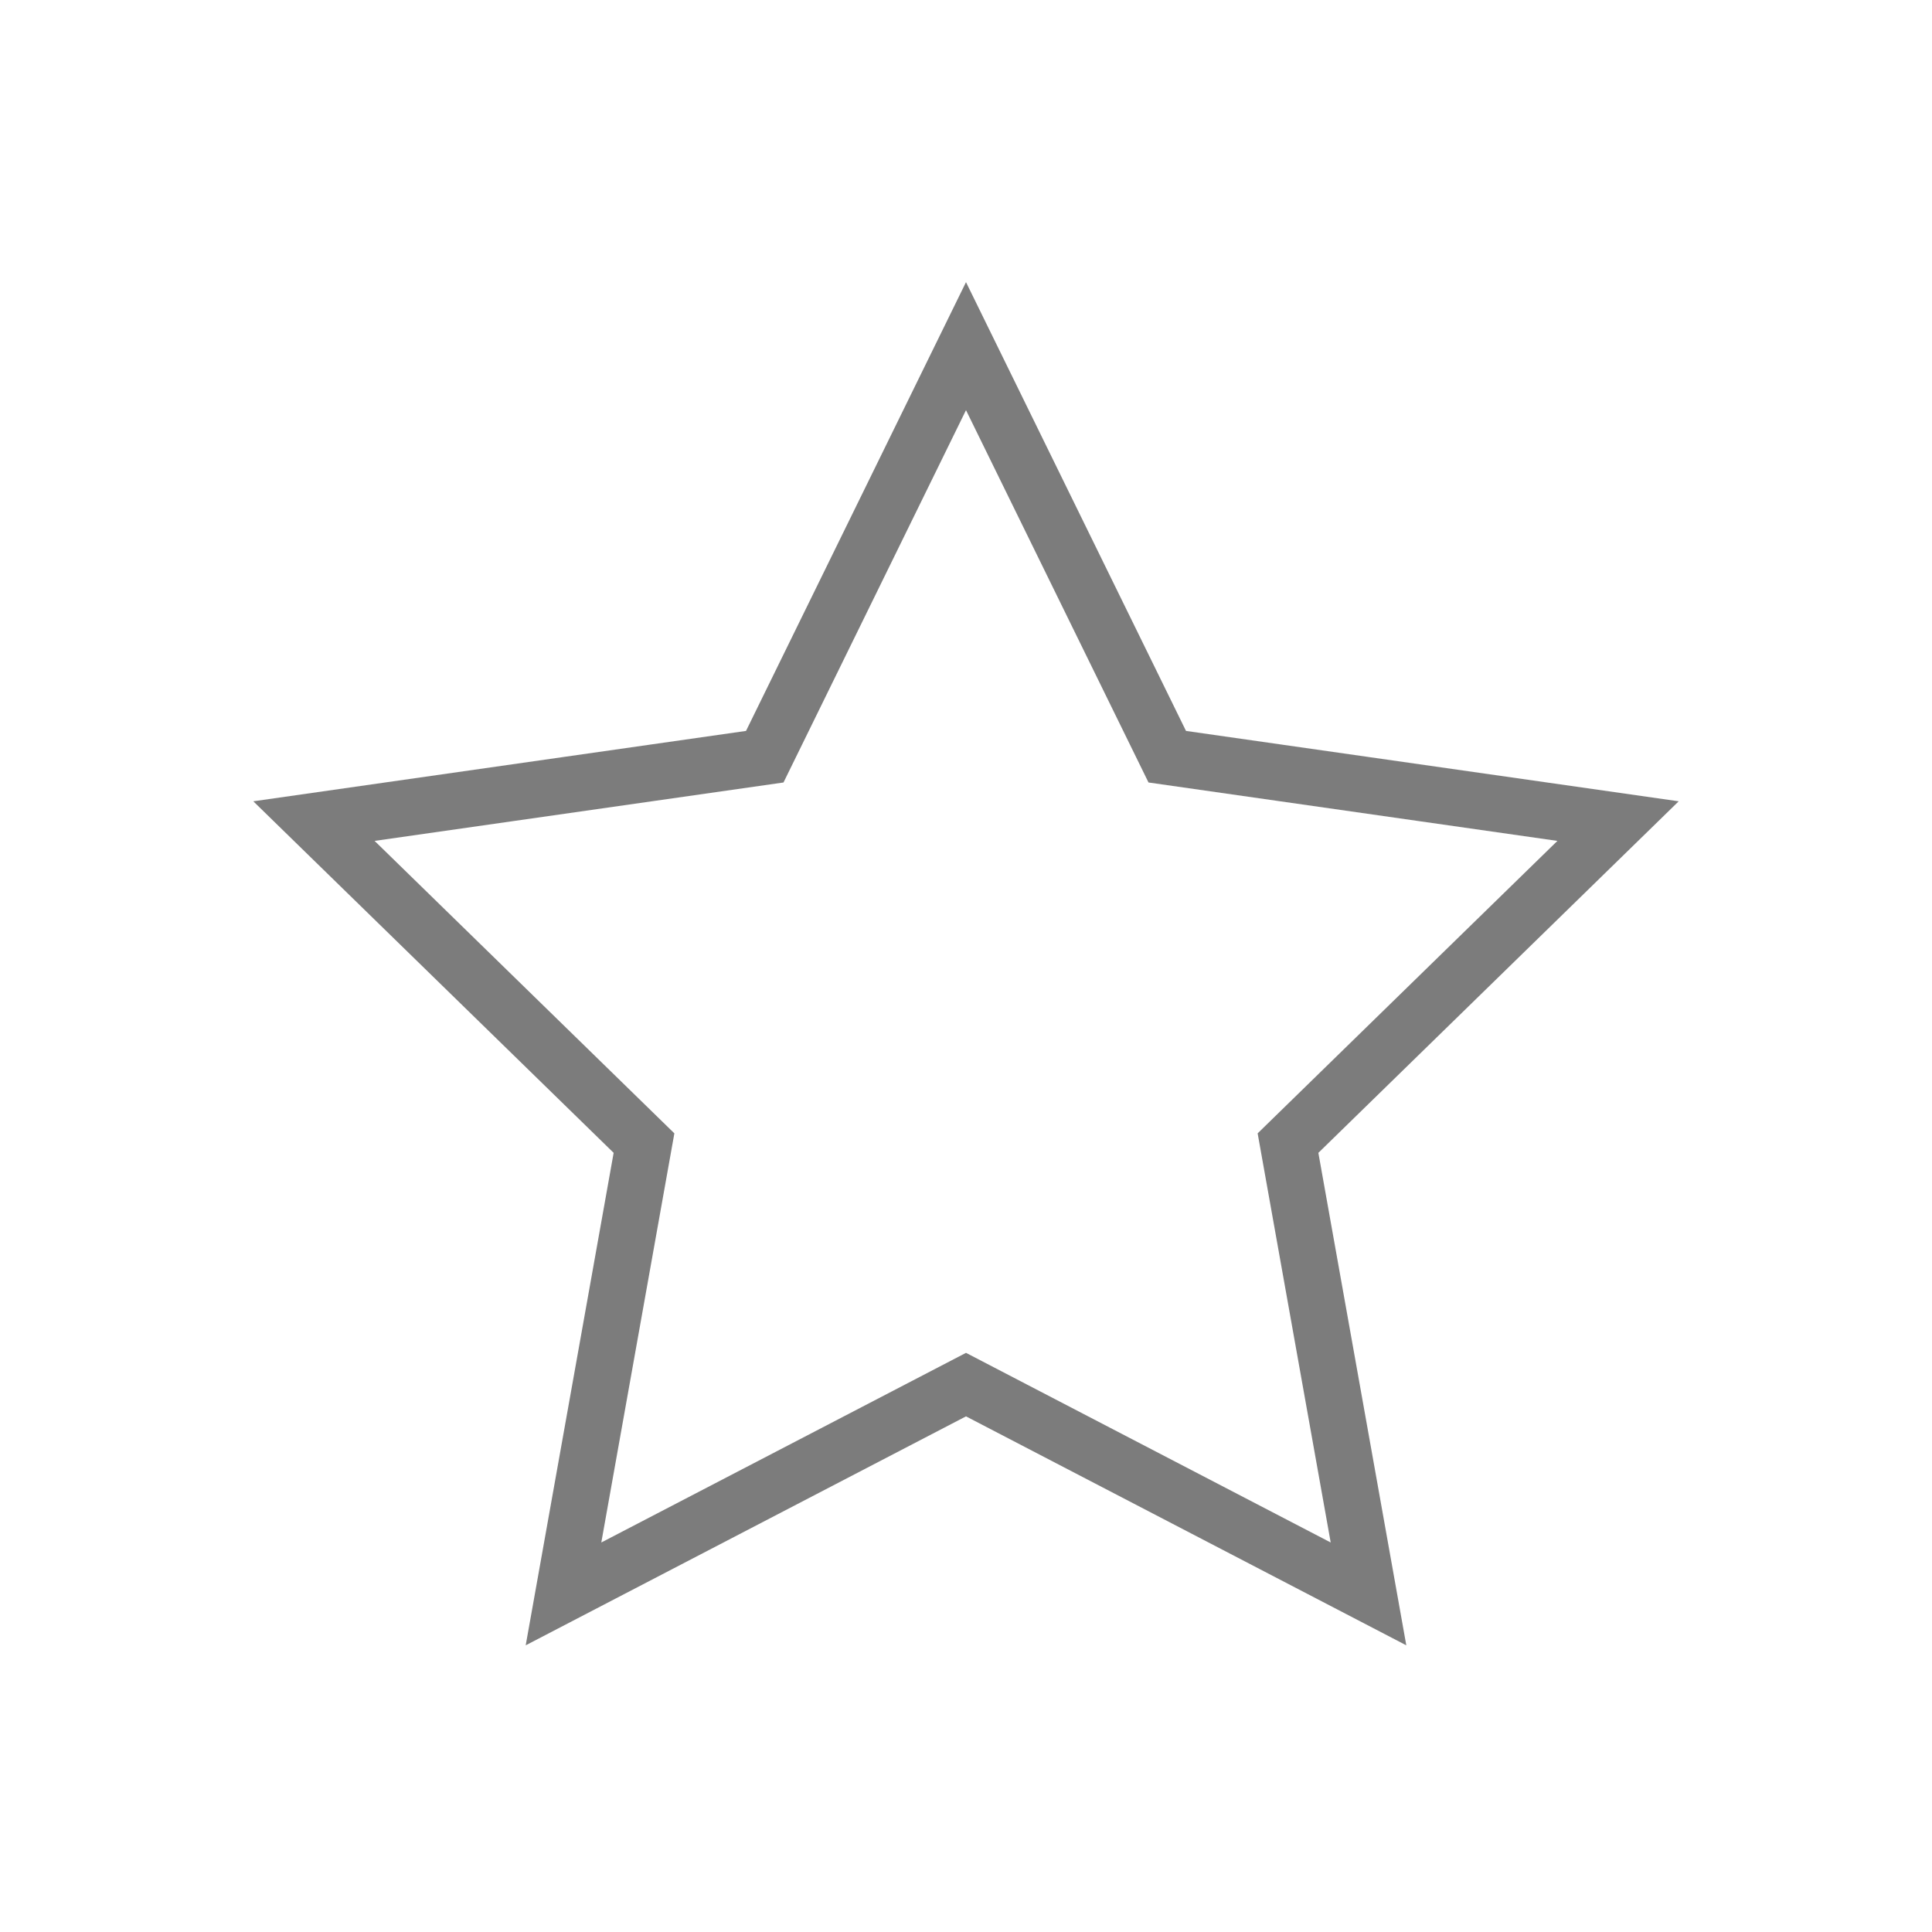 <?xml version="1.0" encoding="utf-8"?>
<!-- Generator: Adobe Illustrator 19.2.1, SVG Export Plug-In . SVG Version: 6.00 Build 0)  -->
<svg version="1.1" id="history_x5F_new.fw-Page_x25_201"
	 xmlns="http://www.w3.org/2000/svg" xmlns:xlink="http://www.w3.org/1999/xlink" x="0px" y="0px" viewBox="0 0 24 24"
	 style="enable-background:new 0 0 24 24;" xml:space="preserve">
<style type="text/css">
	.st0{fill:none;stroke:#7C7C7C;stroke-width:0.7;}
</style>
<g id="Layer_x25_201">
	<path class="st0" d="M12,4.3l2.5,5.1l5.6,0.8l-4.1,4l1,5.6l-5-2.6l-5,2.6l1-5.6l-4.1-4l5.6-0.8L12,4.3z"/>
</g>
</svg>
